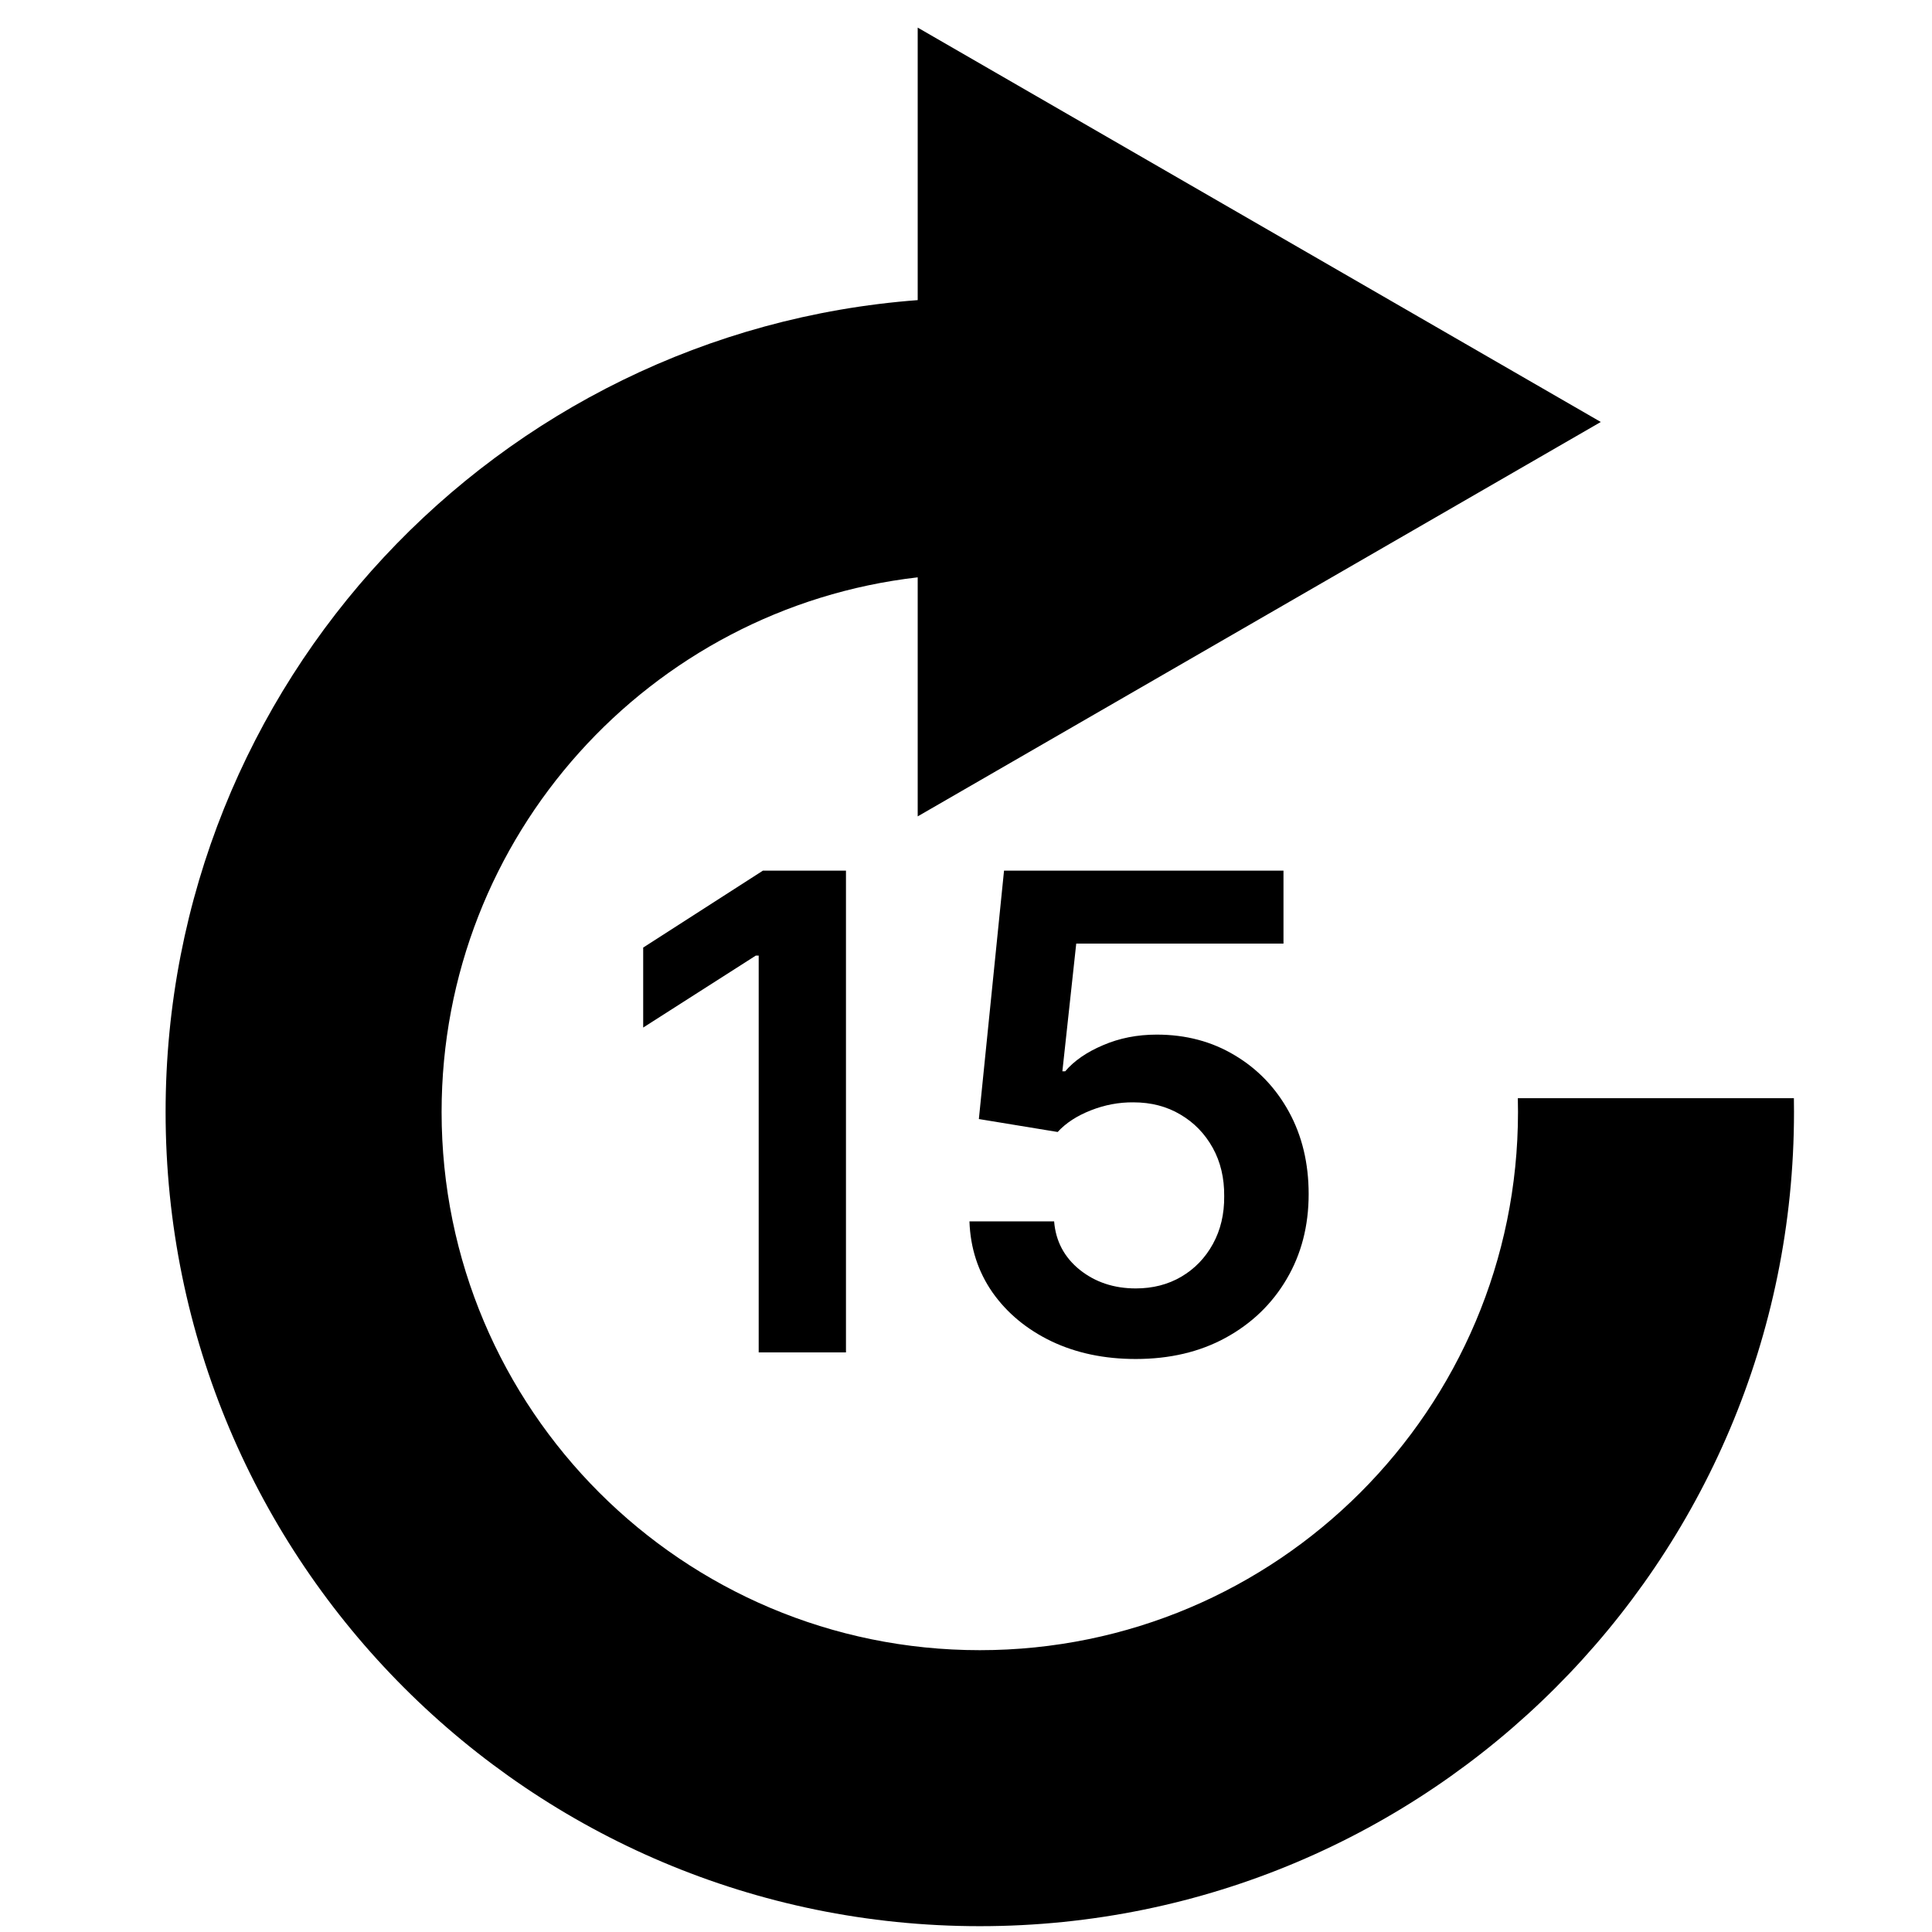 <svg width="70" height="70" viewBox="0 0 70 70" fill="none" xmlns="http://www.w3.org/2000/svg">
<path fill-rule="evenodd" clip-rule="evenodd" d="M33.25 1L58 15.289L33.25 29.579V20.918C23.54 22.033 16 30.281 16 40.289C16 51.059 24.73 59.789 35.5 59.789C46.27 59.789 55 51.059 55 40.289C55 40.122 54.998 39.956 54.994 39.789H64.996C64.999 39.956 65 40.122 65 40.289C65 56.582 51.792 69.789 35.5 69.789C19.207 69.789 6 56.582 6 40.289C6 24.754 18.009 12.023 33.25 10.874V1Z" fill="black"/>
<path d="M41.151 49.239C40.014 49.239 38.997 49.026 38.099 48.599C37.202 48.168 36.489 47.577 35.96 46.827C35.438 46.077 35.159 45.219 35.125 44.253H38.193C38.25 44.969 38.56 45.554 39.122 46.008C39.685 46.457 40.361 46.682 41.151 46.682C41.77 46.682 42.321 46.54 42.804 46.256C43.287 45.971 43.668 45.577 43.946 45.071C44.224 44.565 44.361 43.989 44.355 43.341C44.361 42.682 44.222 42.096 43.938 41.585C43.653 41.074 43.264 40.673 42.77 40.383C42.276 40.088 41.707 39.94 41.065 39.94C40.543 39.935 40.028 40.031 39.523 40.23C39.017 40.429 38.617 40.69 38.321 41.014L35.466 40.545L36.378 31.545H46.503V34.188H38.994L38.492 38.815H38.594C38.918 38.435 39.375 38.119 39.966 37.869C40.557 37.614 41.205 37.486 41.909 37.486C42.966 37.486 43.909 37.736 44.739 38.236C45.568 38.73 46.222 39.412 46.699 40.281C47.176 41.151 47.415 42.145 47.415 43.264C47.415 44.418 47.148 45.446 46.614 46.349C46.085 47.247 45.349 47.955 44.406 48.471C43.469 48.983 42.383 49.239 41.151 49.239Z" fill="black"/>
<path d="M30.651 31.545V49H27.489V34.622H27.386L23.304 37.23V34.332L27.642 31.545H30.651Z" fill="black"/>
</svg>
